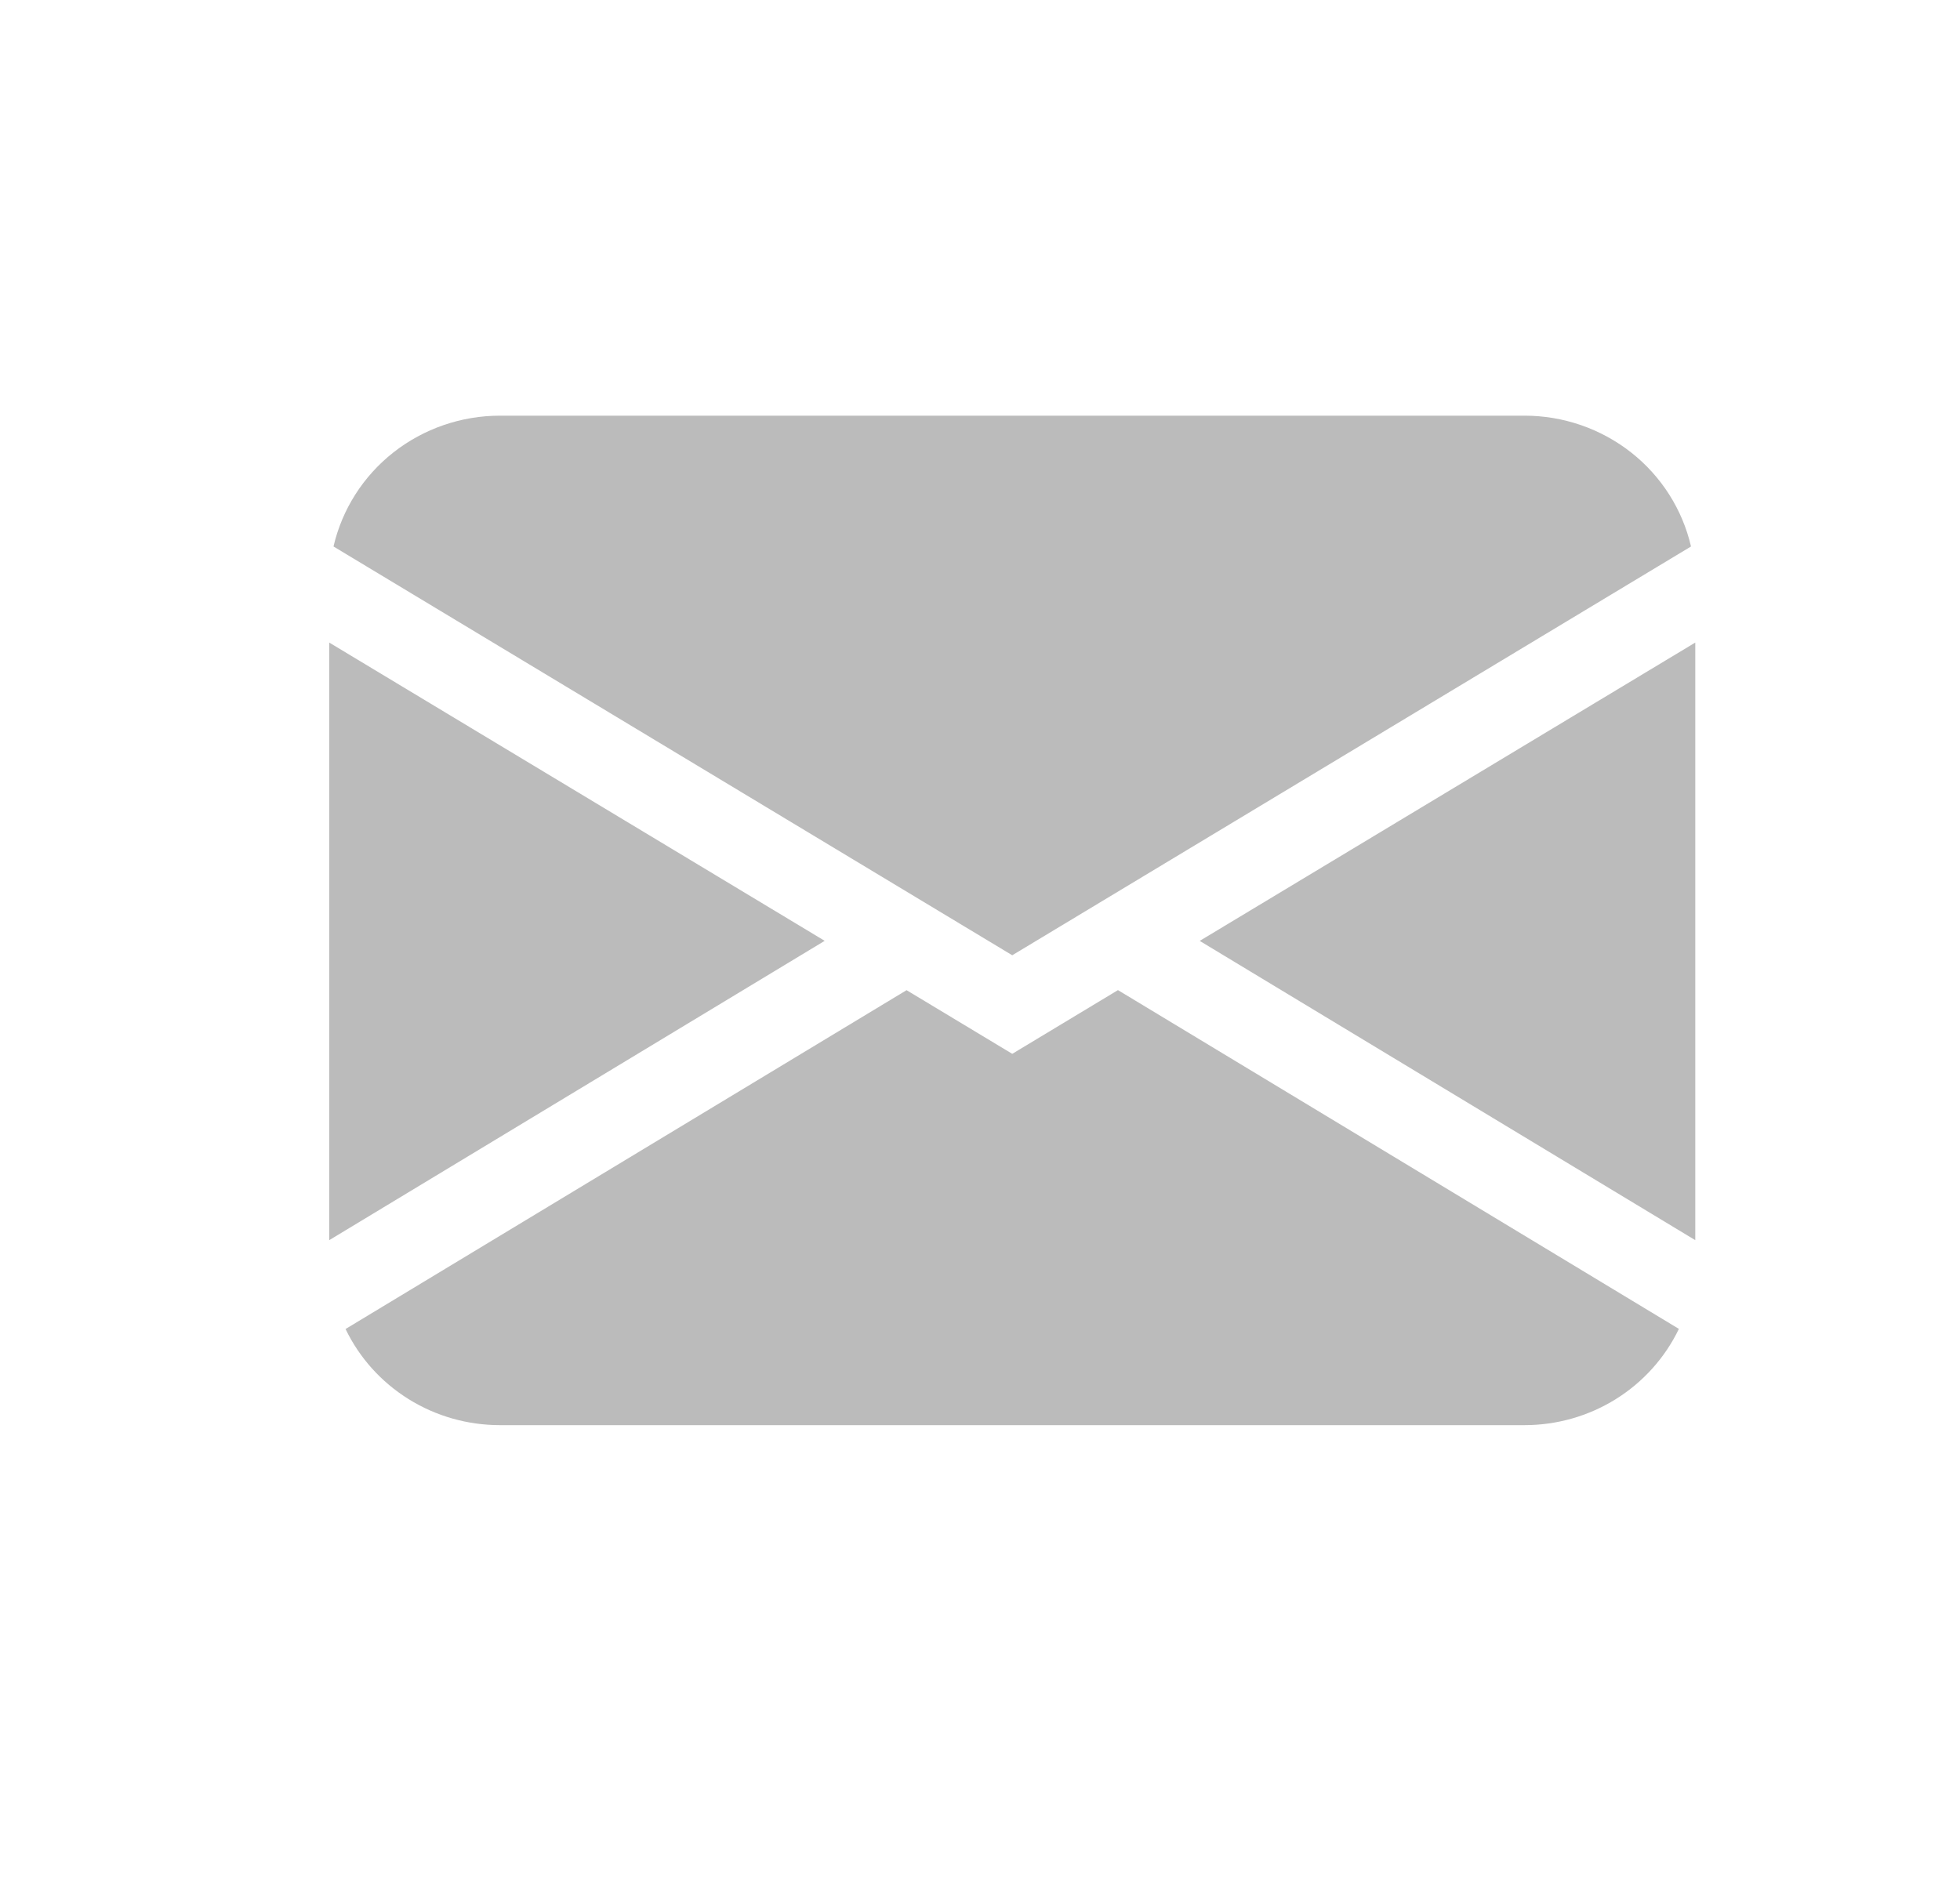 <svg width="33" height="32" viewBox="0 0 33 32" fill="none" xmlns="http://www.w3.org/2000/svg">
<path d="M5.615 9.203C5.76 8.577 6.116 8.018 6.625 7.618C7.135 7.218 7.767 7 8.418 7H25.668C26.319 7 26.951 7.218 27.461 7.618C27.97 8.018 28.326 8.577 28.471 9.203L17.043 16.087L5.615 9.203ZM5.543 10.821V20.885L13.885 15.844L5.543 10.821ZM15.262 16.676L5.818 22.381C6.051 22.866 6.419 23.275 6.88 23.562C7.34 23.849 7.873 24 8.418 24H25.668C26.212 24 26.746 23.848 27.206 23.561C27.666 23.274 28.034 22.864 28.267 22.379L18.823 16.674L17.043 17.747L15.262 16.674V16.676ZM20.201 15.846L28.543 20.885V10.821L20.201 15.844V15.846Z" fill="#BBBBBB"/>
</svg>
